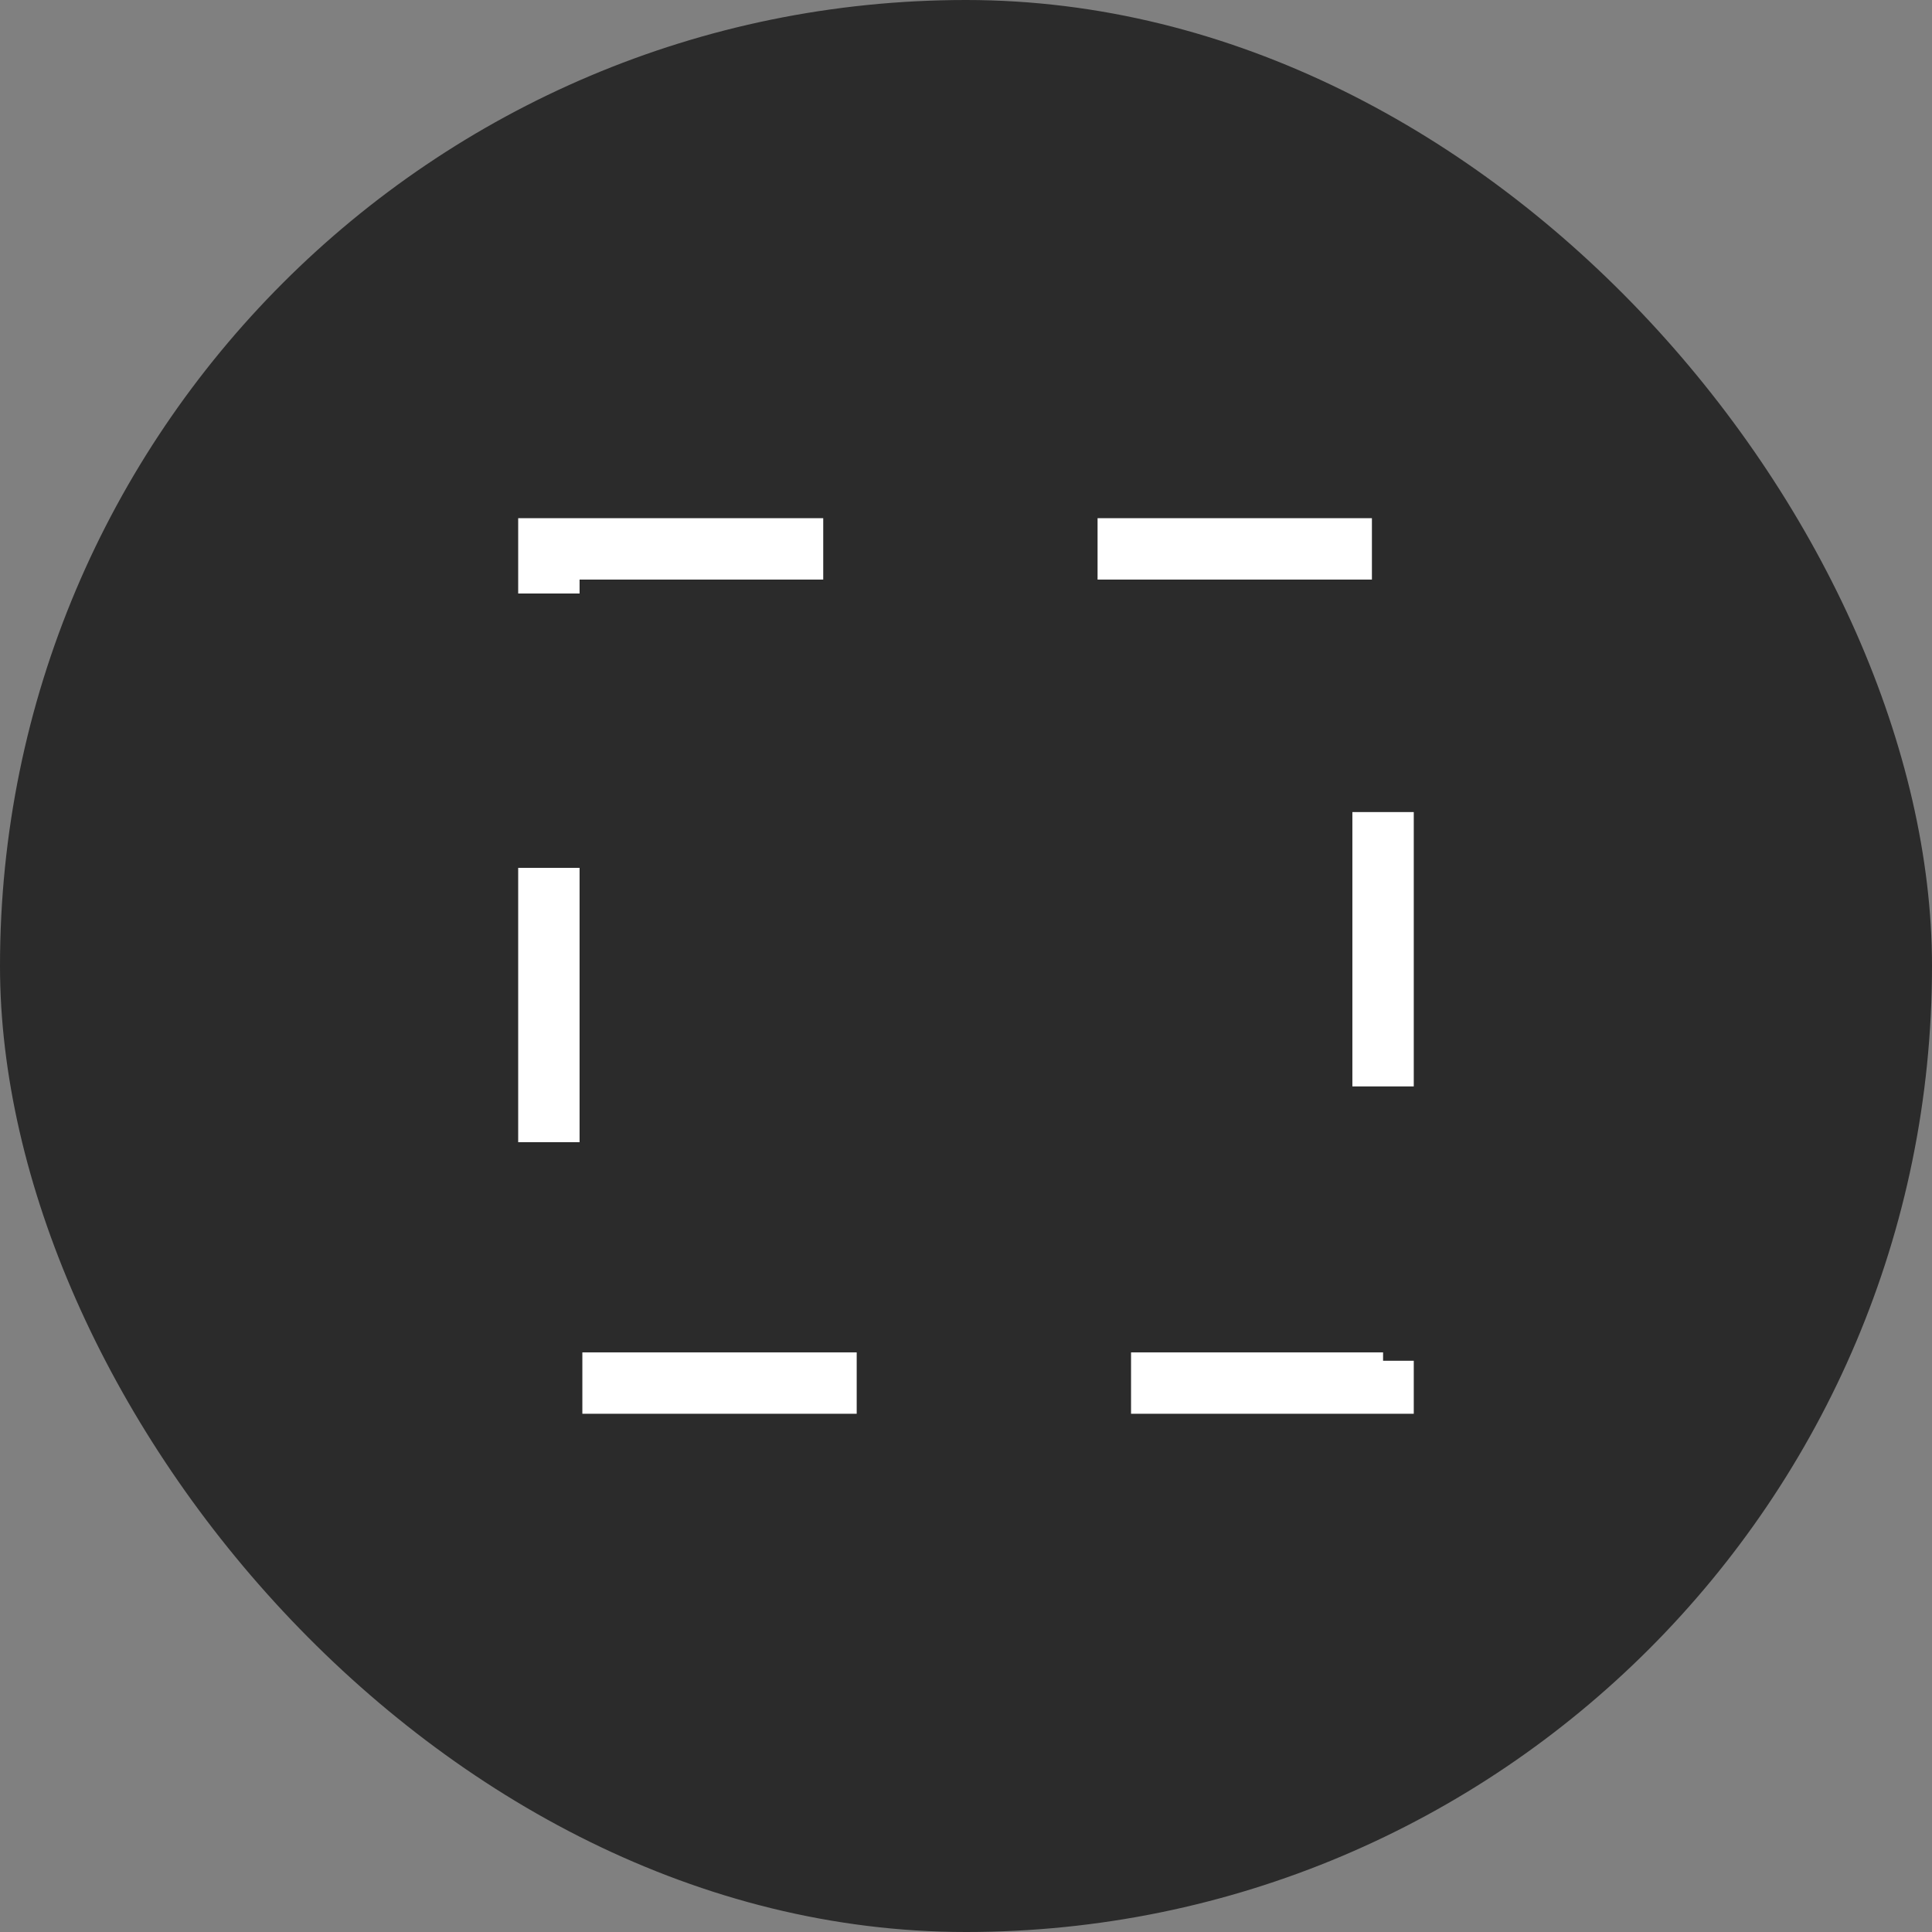 <svg width="40" height="40" viewBox="0 0 40 40" fill="none" xmlns="http://www.w3.org/2000/svg">
<rect x="0" y="0" width="40" height="40" fill="#808080" stroke="none"/>
<rect width="40" height="40" rx="20" fill="#2B2B2B"/>
<rect x="11.364" y="11.364" width="17.271" height="17.271" stroke="white" stroke-width="1.271" stroke-dasharray="5.68 5.68"/>
</svg>
